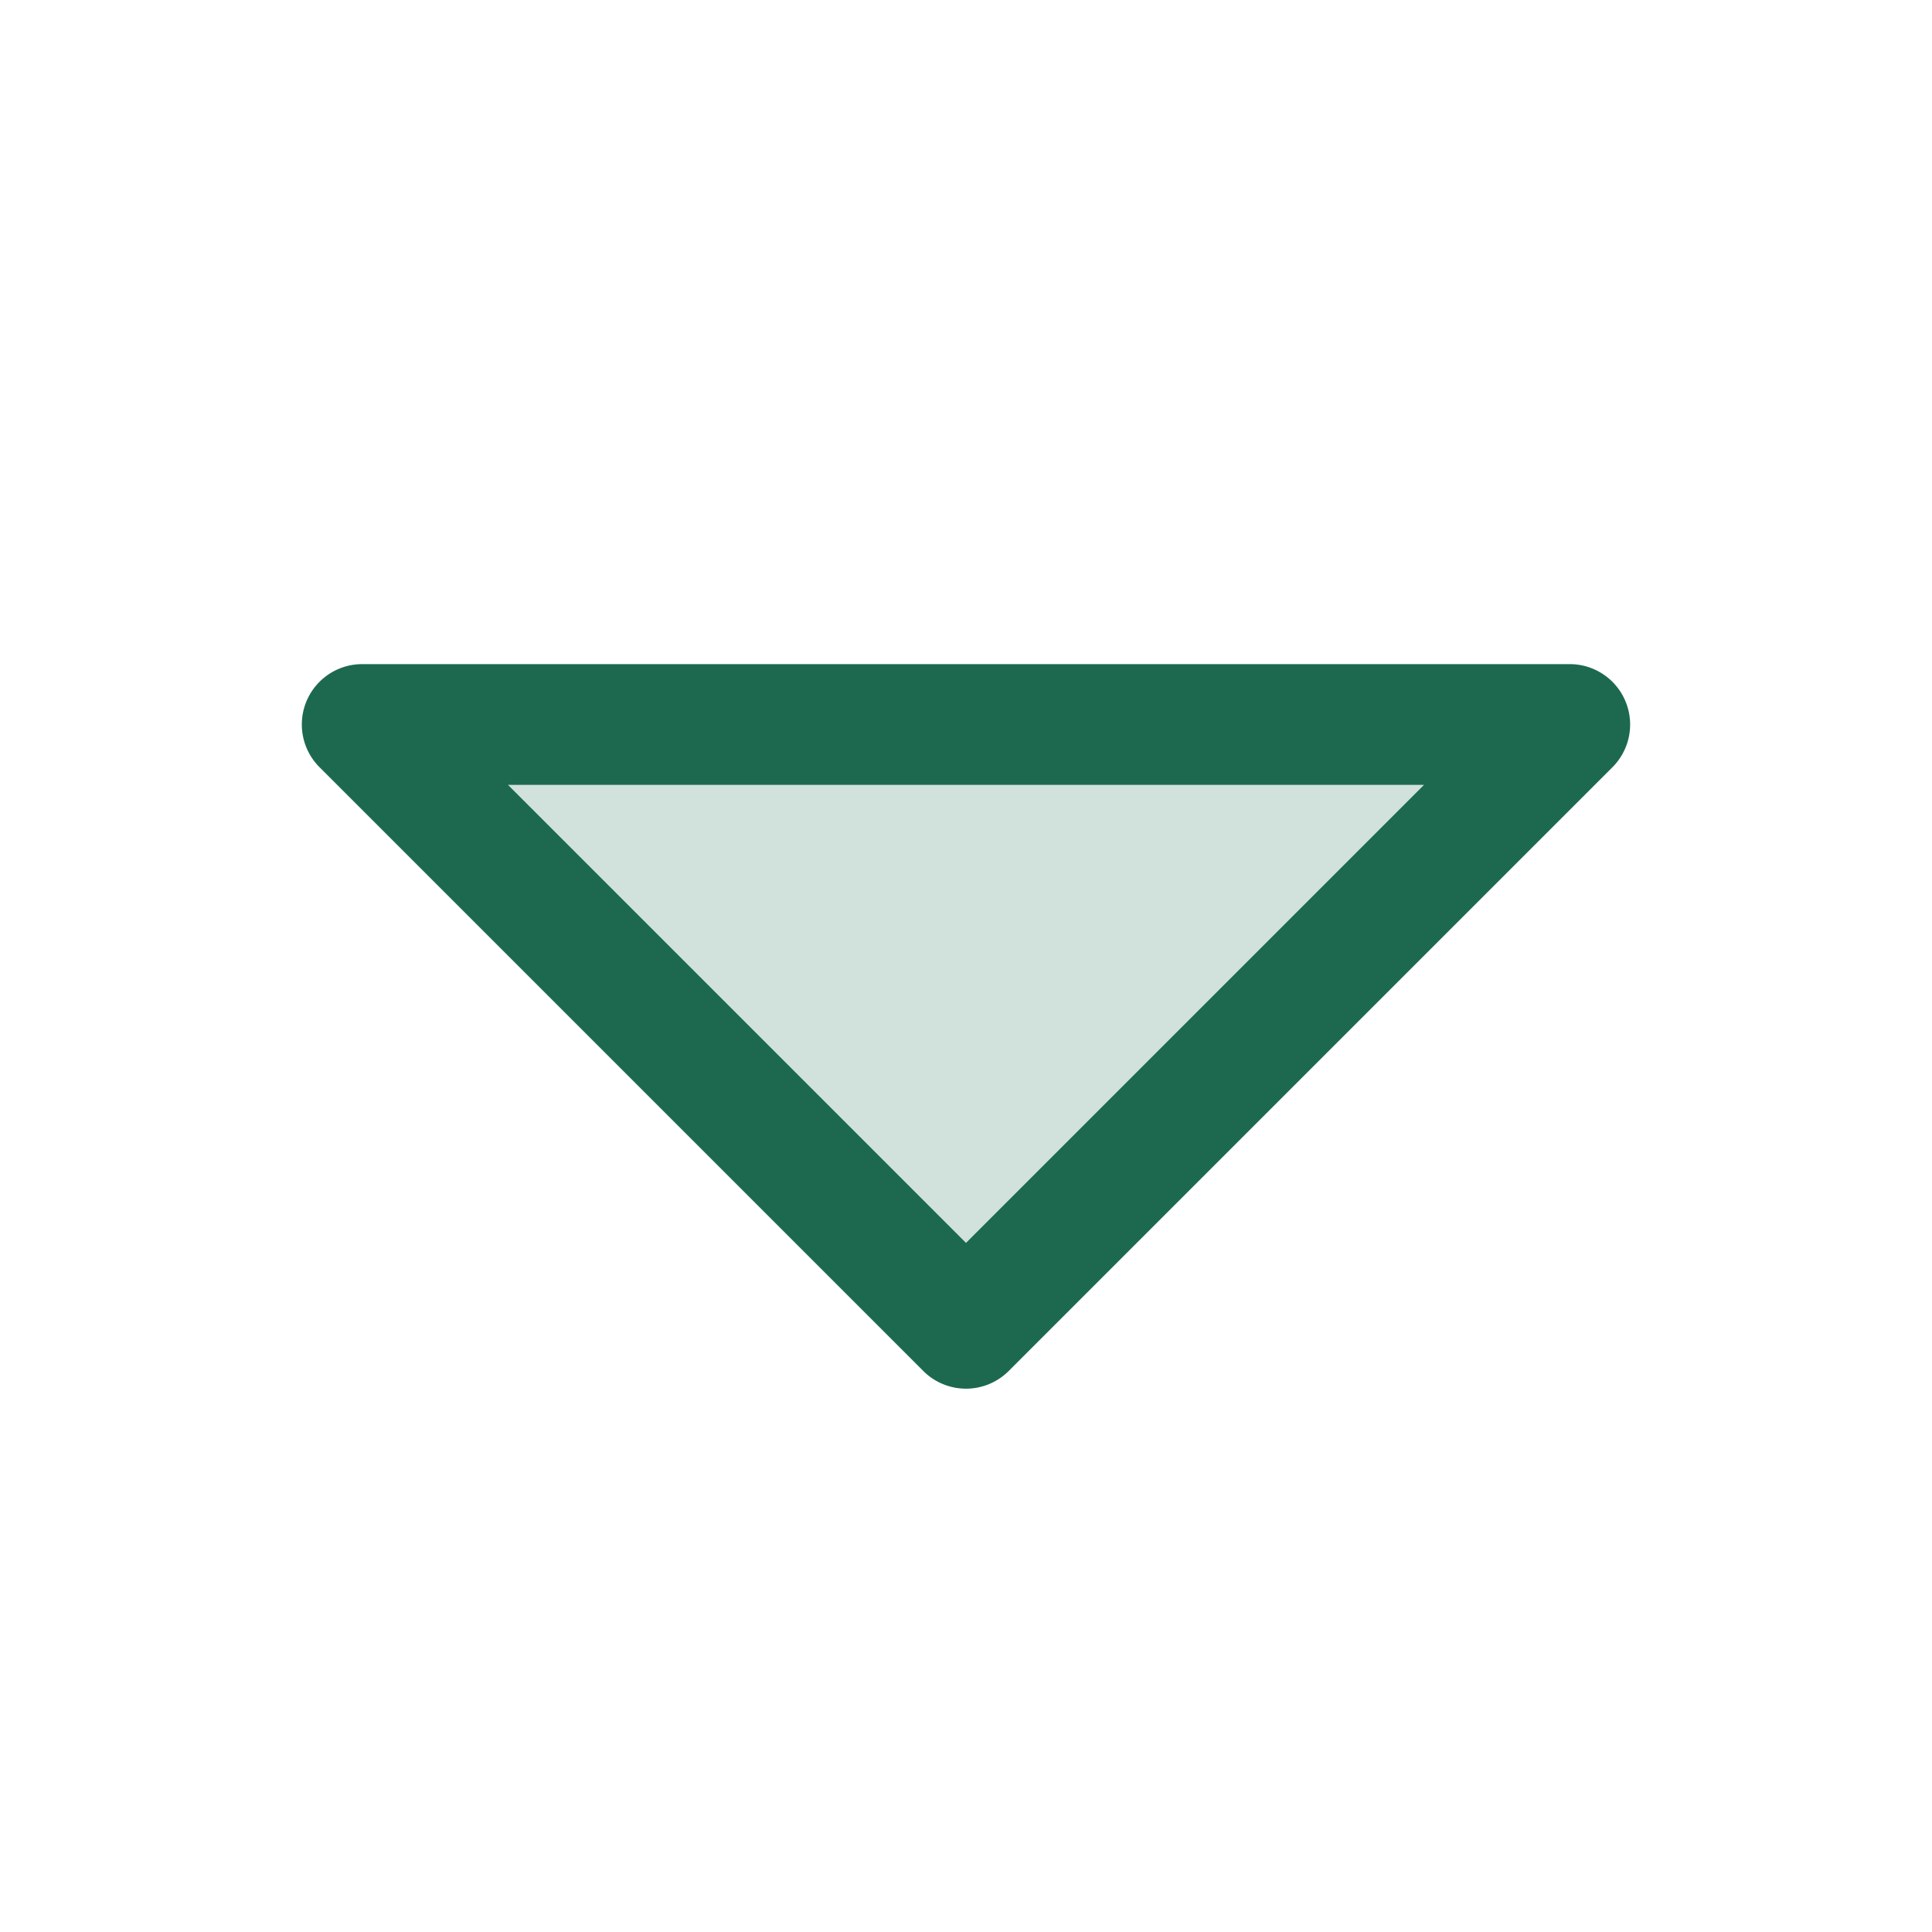 <svg xmlns="http://www.w3.org/2000/svg" viewBox="0 0 256 256" fill="#1C694F"><path d="M208,96l-80,80L48,96Z" opacity="0.2"/><path d="M215.39,92.94A8,8,0,0,0,208,88H48a8,8,0,0,0-5.66,13.66l80,80a8,8,0,0,0,11.32,0l80-80A8,8,0,0,0,215.39,92.94ZM128,164.69,67.31,104H188.69Z"/></svg>